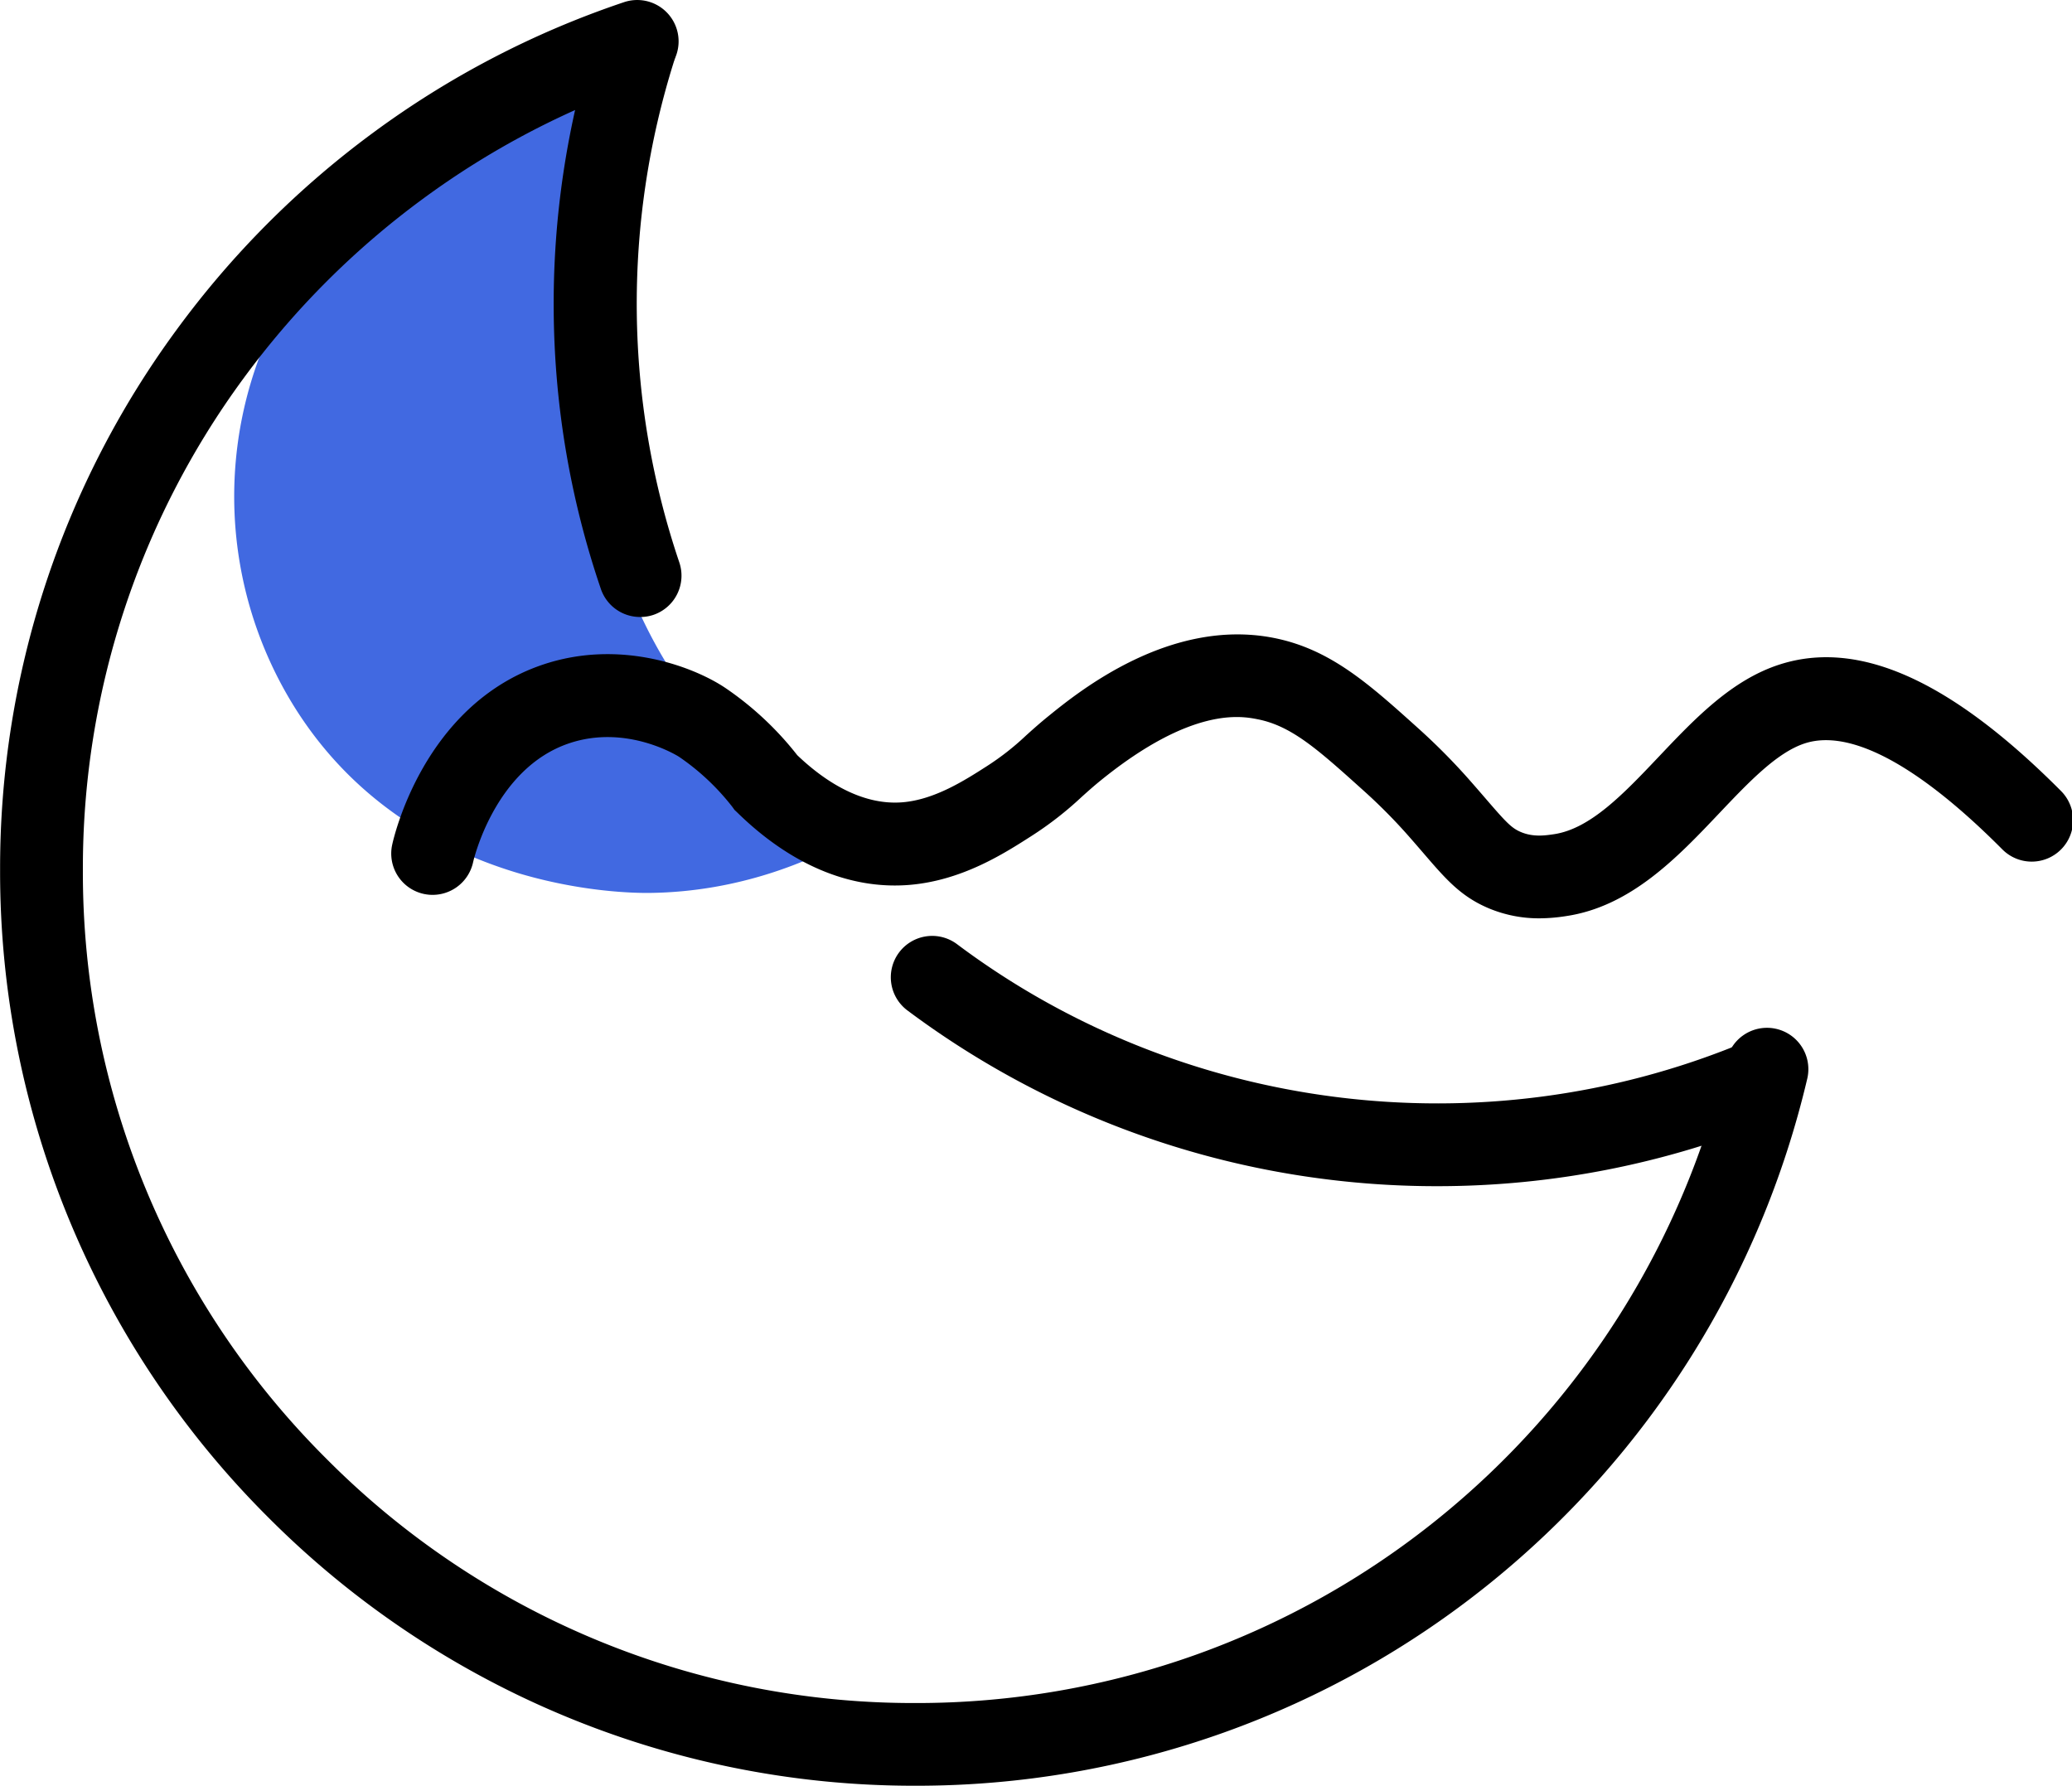<?xml version="1.0" standalone="no"?><!DOCTYPE svg PUBLIC "-//W3C//DTD SVG 1.1//EN" "http://www.w3.org/Graphics/SVG/1.1/DTD/svg11.dtd"><svg class="icon" width="48px" height="41.37px" viewBox="0 0 1188 1024" version="1.1" xmlns="http://www.w3.org/2000/svg"><path d="M372.691 512.031c-13.982 0.176-136.973-0.502-203.426-105.849a228.203 228.203 0 0 1-9.073-227.186c54.844-104.425 167.121-119.492 176.79-120.618-10.415 55.522-15.637 130.287 4.069 213.081 9.086 38.095 20.777 84.869 57.732 133.352a301.531 301.531 0 0 0 87.242 76.922c-21.116 11.5-61.15 29.632-113.335 30.297z" fill="#4169E1" /><path d="M524.975 1023.999a521.691 521.691 0 0 1-204.348-41.268 523.197 523.197 0 0 1-166.809-112.562 523.21 523.21 0 0 1-112.562-166.809A521.719 521.719 0 0 1 0.002 499.026a521 521 0 0 1 100.926-309.532 527.008 527.008 0 0 1 113.213-113.566A522.885 522.885 0 0 1 357.773 1.243a23.733 23.733 0 0 1 30.053 14.918 23.733 23.733 0 0 1-14.918 30.053 475.446 475.446 0 0 0-130.626 67.917 479.623 479.623 0 0 0-103.069 103.34A473.832 473.832 0 0 0 47.468 499.026a474.375 474.375 0 0 0 139.862 337.686 474.375 474.375 0 0 0 337.686 139.862 476.206 476.206 0 0 0 161.235-27.896 475.622 475.622 0 0 0 137.719-77.302 479.515 479.515 0 0 0 166.077-263.639 23.719 23.719 0 0 1 28.48-17.739 23.733 23.733 0 0 1 17.739 28.48 527.198 527.198 0 0 1-182.595 289.908 523.021 523.021 0 0 1-151.43 84.923 523.549 523.549 0 0 1-177.265 30.69z"  /><path d="M823.739 680.196a507.804 507.804 0 0 1-62.981-3.919 506.028 506.028 0 0 1-240.517-96.885 23.733 23.733 0 0 1-4.747-33.226 23.733 23.733 0 0 1 33.226-4.747c128.619 96.451 300.948 118.258 449.747 56.959a23.733 23.733 0 0 1 30.988 12.897 23.733 23.733 0 0 1-12.897 30.948 506.38 506.38 0 0 1-192.82 37.973zM366.954 353.807a23.747 23.747 0 0 1-22.458-16.071 504.997 504.997 0 0 1-27.042-158.767 507.682 507.682 0 0 1 23.733-158.333 23.733 23.733 0 0 1 29.836-15.447 23.733 23.733 0 0 1 15.447 29.836 462.888 462.888 0 0 0 2.984 287.427 23.733 23.733 0 0 1-14.796 30.121 23.706 23.706 0 0 1-7.703 1.234zM882.719 526.597a74.372 74.372 0 0 1-29.008-5.709c-16.098-6.781-24.587-16.613-37.417-31.517-2.875-3.336-6.13-7.12-9.859-11.324a315.784 315.784 0 0 0-25.347-25.347c-25.238-22.716-40.468-36.427-59.997-40.251-9.303-1.831-37.593-7.378-89.928 35.03-4.191 3.404-7.581 6.442-11.161 9.669a198.34 198.34 0 0 1-28.48 22.16c-15.935 10.226-40.034 25.686-70.358 28.141-33.904 2.712-67.998-11.663-98.58-41.648l-1.438-1.356-1.18-1.641a134.993 134.993 0 0 0-30.677-28.846c-0.285-0.19-29.836-18.986-63.13-7.676-42.841 14.538-54.816 67.646-54.925 68.12a23.774 23.774 0 0 1-28.168 18.227 23.692 23.692 0 0 1-18.268-28.073c0.692-3.255 17.63-80.014 86.103-103.327 44.51-15.148 86.795 1.126 104.778 13.128a182.785 182.785 0 0 1 41.417 38.678c14.308 13.697 36.02 28.981 60.282 27.028 18.498-1.492 35.857-12.64 48.537-20.777a152.054 152.054 0 0 0 22.323-17.481c3.689-3.323 7.879-7.093 13.046-11.27 17.21-13.941 69.572-56.376 128.945-44.754 32.399 6.36 54.559 26.296 82.604 51.534a362.626 362.626 0 0 1 29.09 29.239c3.946 4.462 7.323 8.381 10.307 11.839 11.555 13.413 14.538 16.505 19.854 18.742 7.066 2.97 13.874 1.966 18.851 1.234 20.953-3.079 40.061-23.231 60.295-44.577 20.437-21.563 41.553-43.845 69.165-52.741 45.445-14.633 98.241 9.086 161.384 72.555a23.733 23.733 0 0 1-0.081 33.565 23.733 23.733 0 0 1-33.565-0.081c-47.954-48.212-87.093-69.246-113.172-60.851-16.057 5.181-32.182 22.201-49.283 40.21-23.733 25.035-50.626 53.42-87.839 58.885a99.801 99.801 0 0 1-15.121 1.261z"  /></svg>